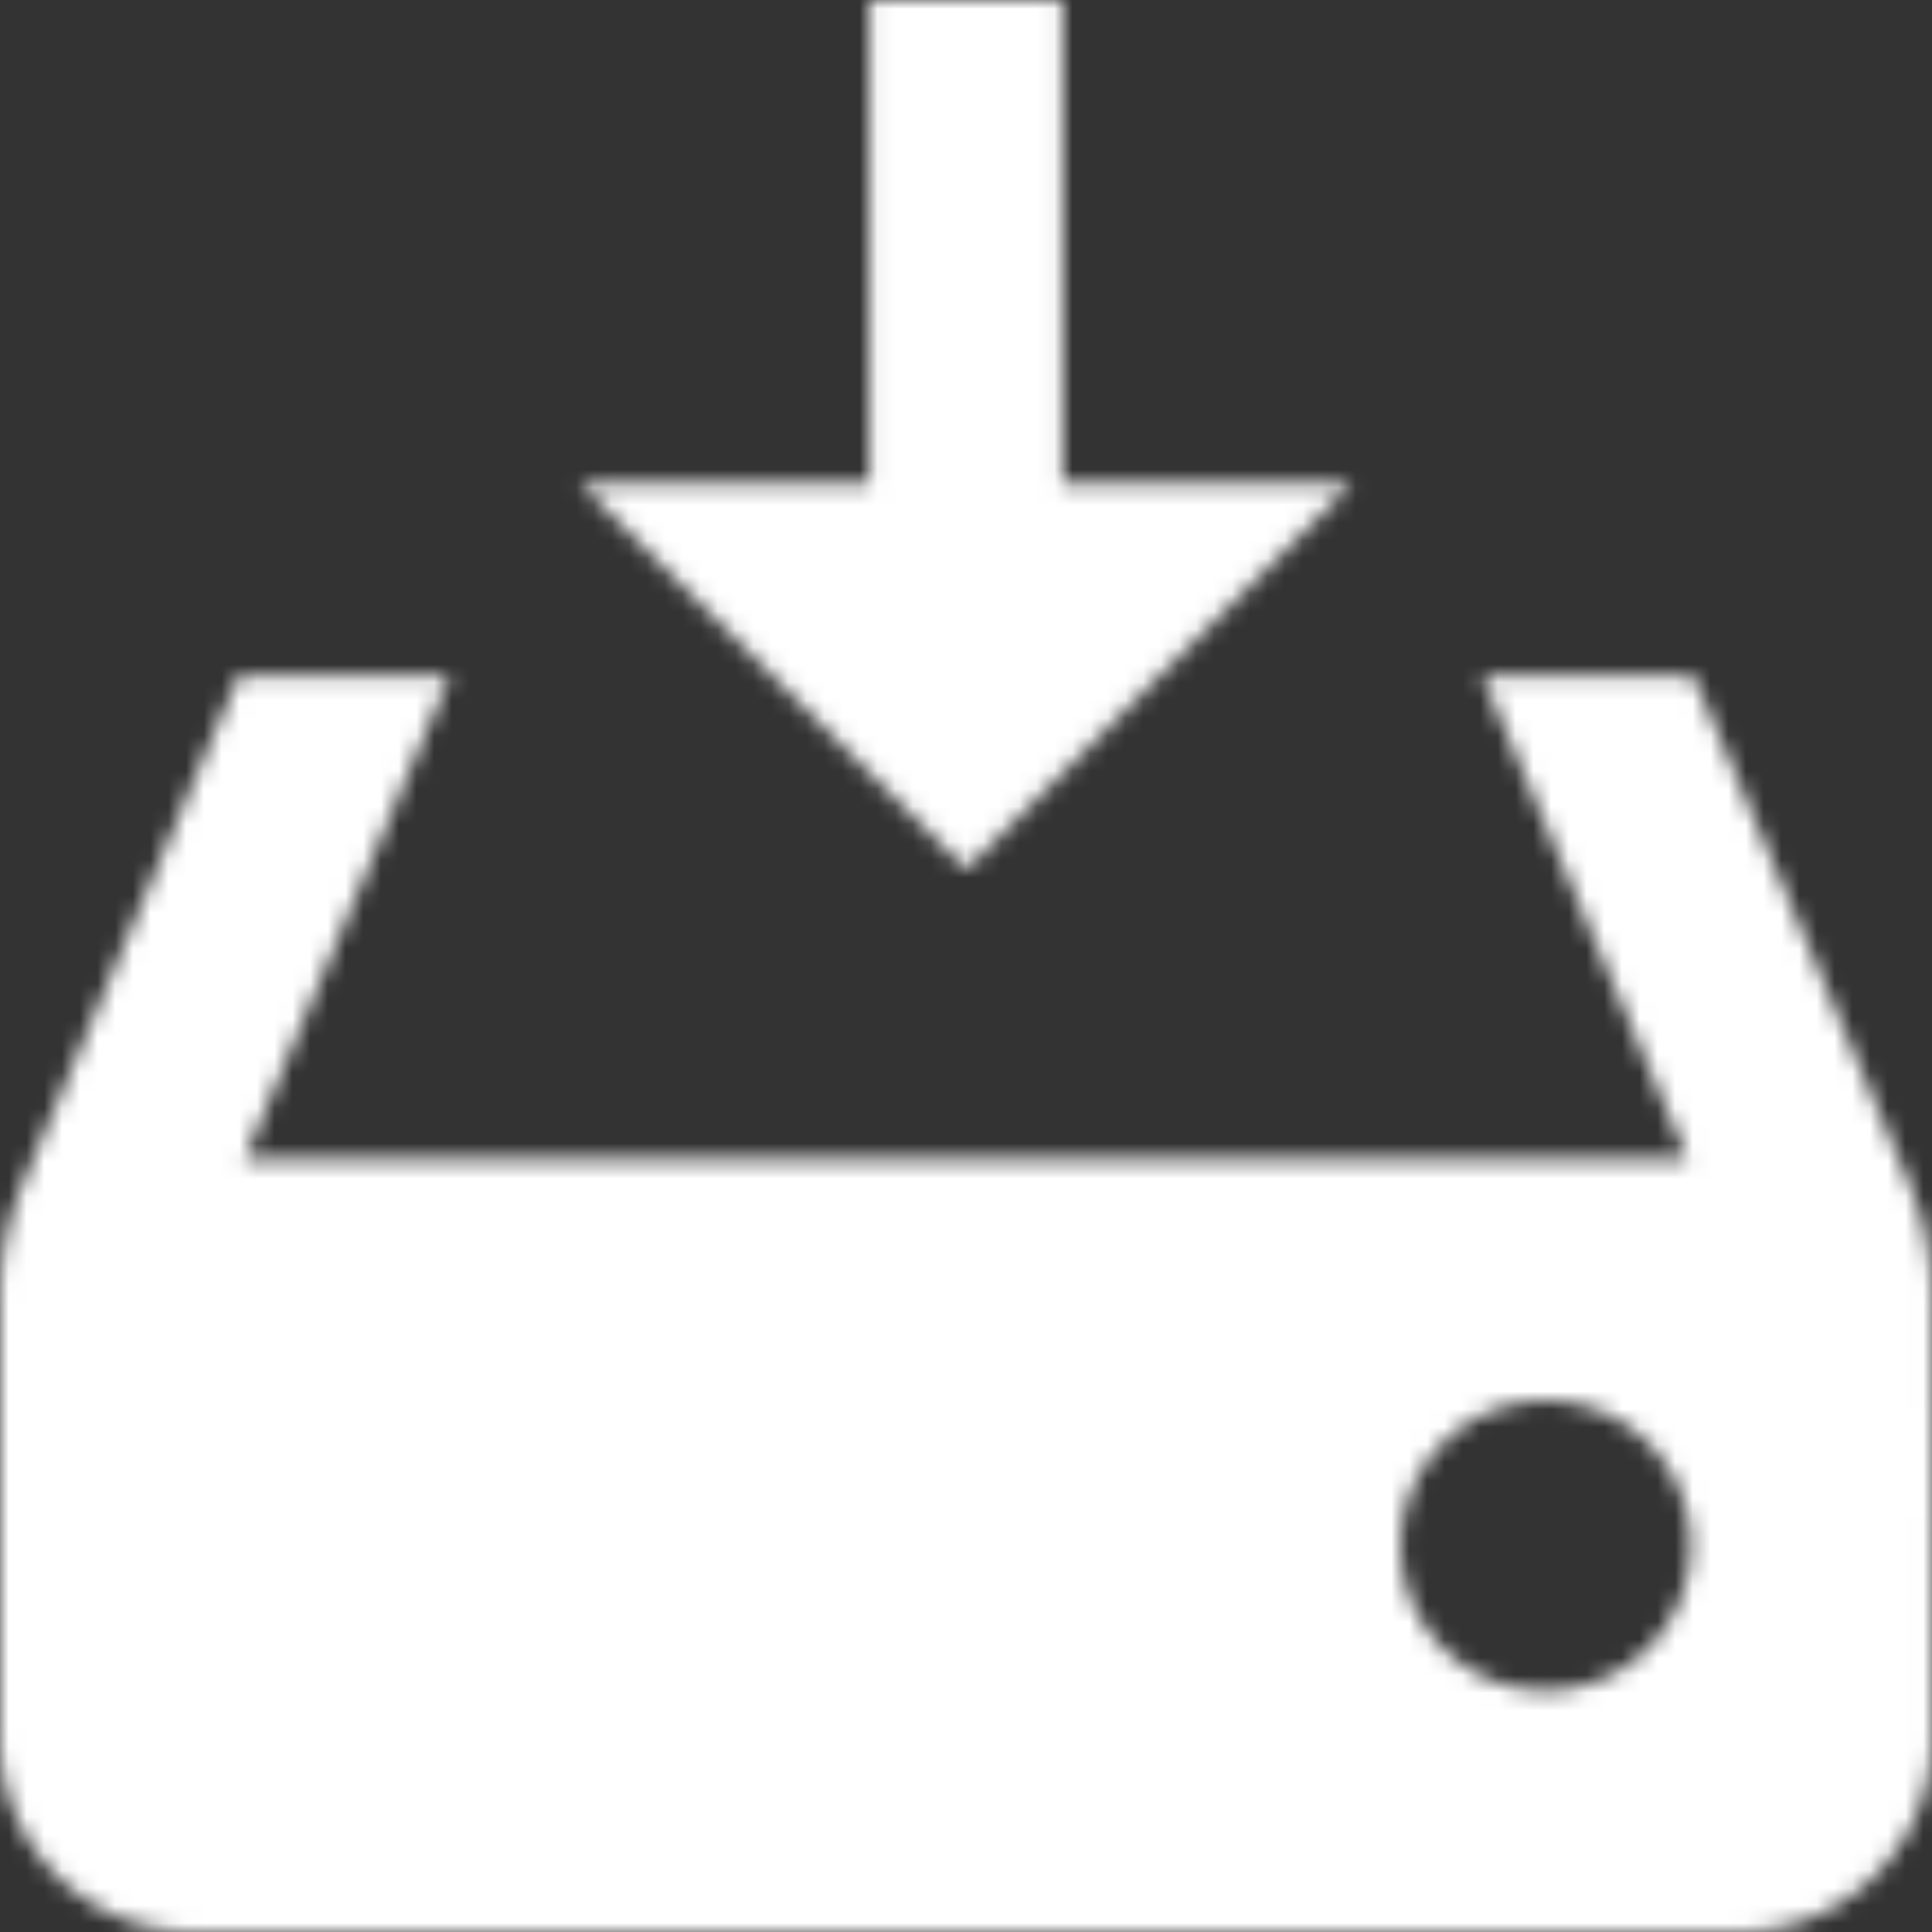 <svg xmlns="http://www.w3.org/2000/svg" xmlns:xlink="http://www.w3.org/1999/xlink" width="109" height="109" viewBox="0 0 109 109">
    <rect x="0" y="0" width="109" height="109" fill="#333333" stroke="none"/>
    <defs>
        <path id="a" d="M49.05 0v27.25H32.7l21.8 21.8 21.8-21.8H59.95V0h-10.9zM13.455 38.15L1.363 66.592C.49 68.636 0 70.83 0 73.064V98.1c0 6.004 4.896 10.9 10.9 10.9h87.2c6.004 0 10.9-4.896 10.9-10.9V73.064c0-2.235-.49-4.45-1.362-6.472L95.544 38.15H83.623L95.205 65.4h-81.41l11.582-27.25H13.455zM87.2 79.025a8.177 8.177 0 0 1 8.175 8.175 8.177 8.177 0 0 1-8.175 8.175 8.177 8.177 0 0 1-8.175-8.175 8.177 8.177 0 0 1 8.175-8.175z"/>
    </defs>
    <g fill="none" fill-rule="evenodd">
        <g>
            <mask id="b" fill="#fff">
                <use xlink:href="#a"/>
            </mask>
            <path fill="#FFF" d="M-12.361-12.361h144v144h-144z" mask="url(#b)"/>
        </g>
    </g>
</svg>
